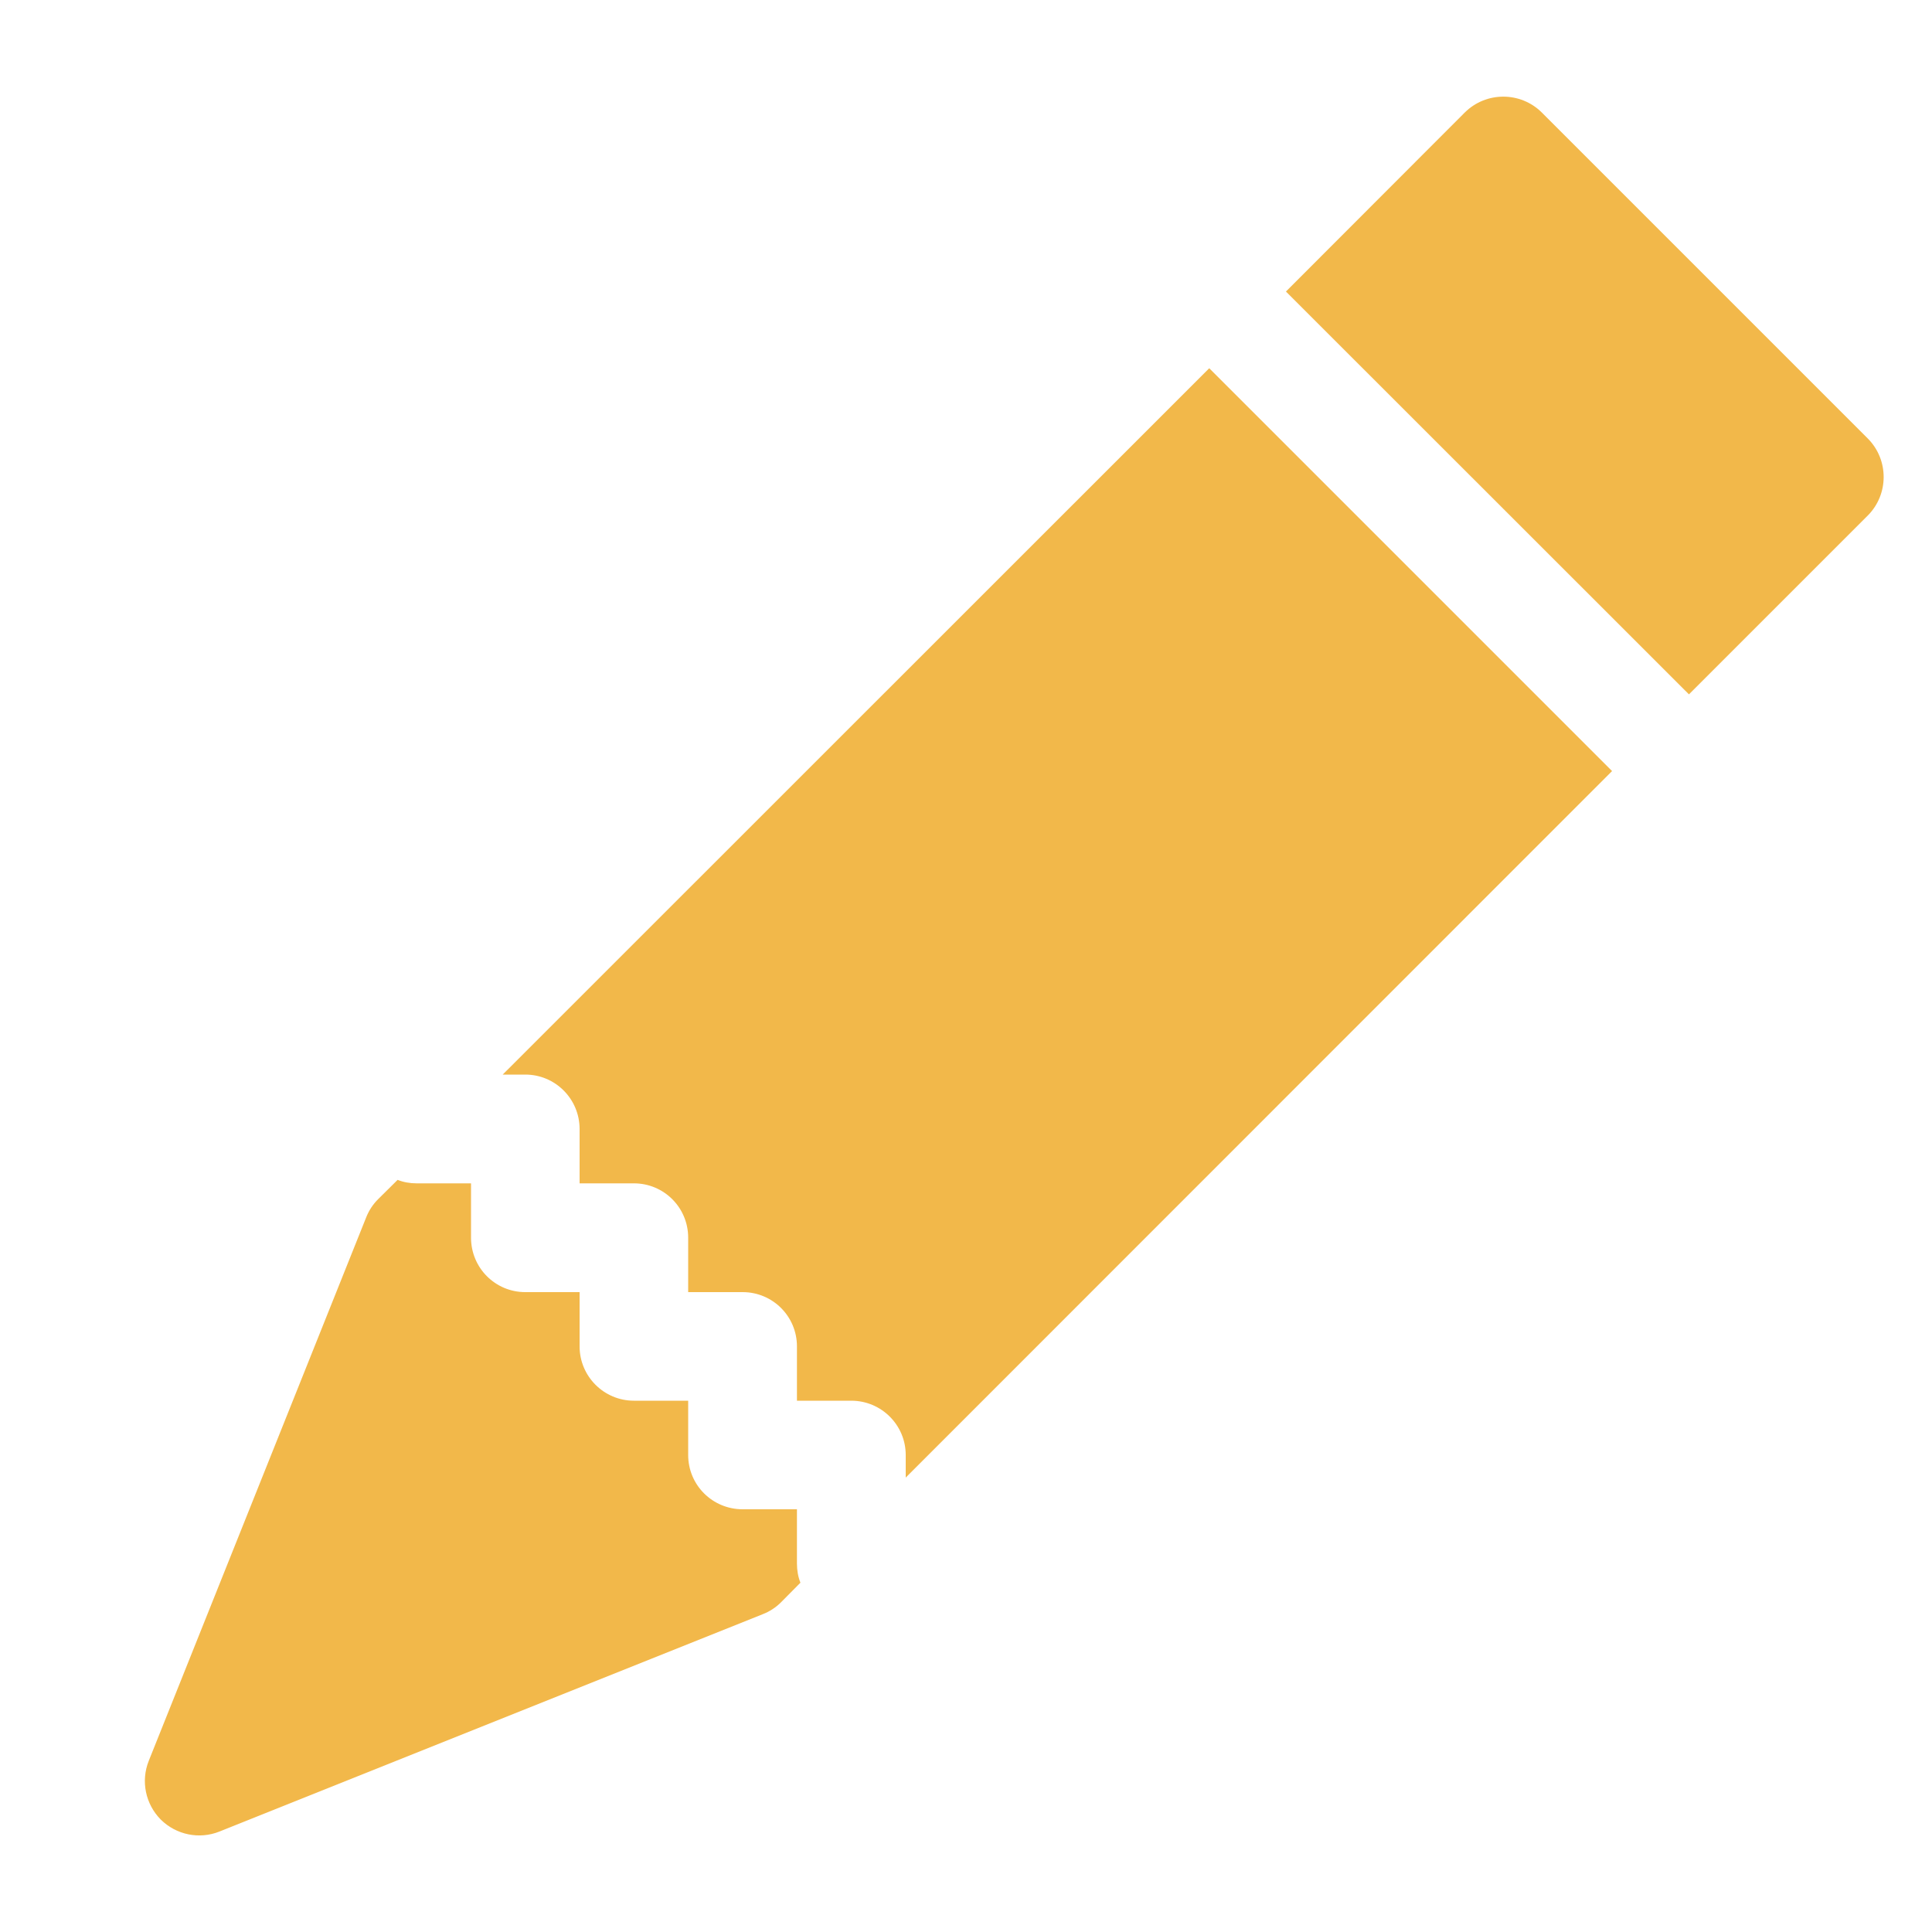 <svg width="10" height="10" viewBox="0 0 10 10" fill="none" xmlns="http://www.w3.org/2000/svg">
<path d="M7.98 0.582C7.87 0.473 7.692 0.473 7.582 0.582L6.656 1.509L8.742 3.594L9.668 2.668C9.777 2.558 9.777 2.38 9.668 2.27L7.98 0.582Z" fill="#F2B84A"/>
<path d="M8.344 3.991L6.259 1.906L2.602 5.562H2.719C2.874 5.562 3 5.688 3 5.844V6.125H3.281C3.437 6.125 3.562 6.251 3.562 6.406V6.688H3.844C3.999 6.688 4.125 6.813 4.125 6.969V7.25H4.406C4.562 7.25 4.688 7.376 4.688 7.531V7.648L8.344 3.991Z" fill="#F2B84A"/>
<path d="M4.143 8.192C4.131 8.162 4.125 8.128 4.125 8.094V7.812H3.844C3.688 7.812 3.562 7.687 3.562 7.531V7.25H3.281C3.126 7.25 3 7.124 3 6.969V6.688H2.719C2.563 6.688 2.438 6.562 2.438 6.406V6.125H2.156C2.122 6.125 2.088 6.119 2.058 6.107L1.957 6.207C1.93 6.234 1.909 6.266 1.895 6.302L0.77 9.114C0.728 9.219 0.753 9.338 0.832 9.418C0.912 9.497 1.031 9.522 1.136 9.48L3.948 8.355C3.984 8.341 4.016 8.32 4.043 8.293L4.143 8.192Z" fill="#F2B84A"/>
</svg>
